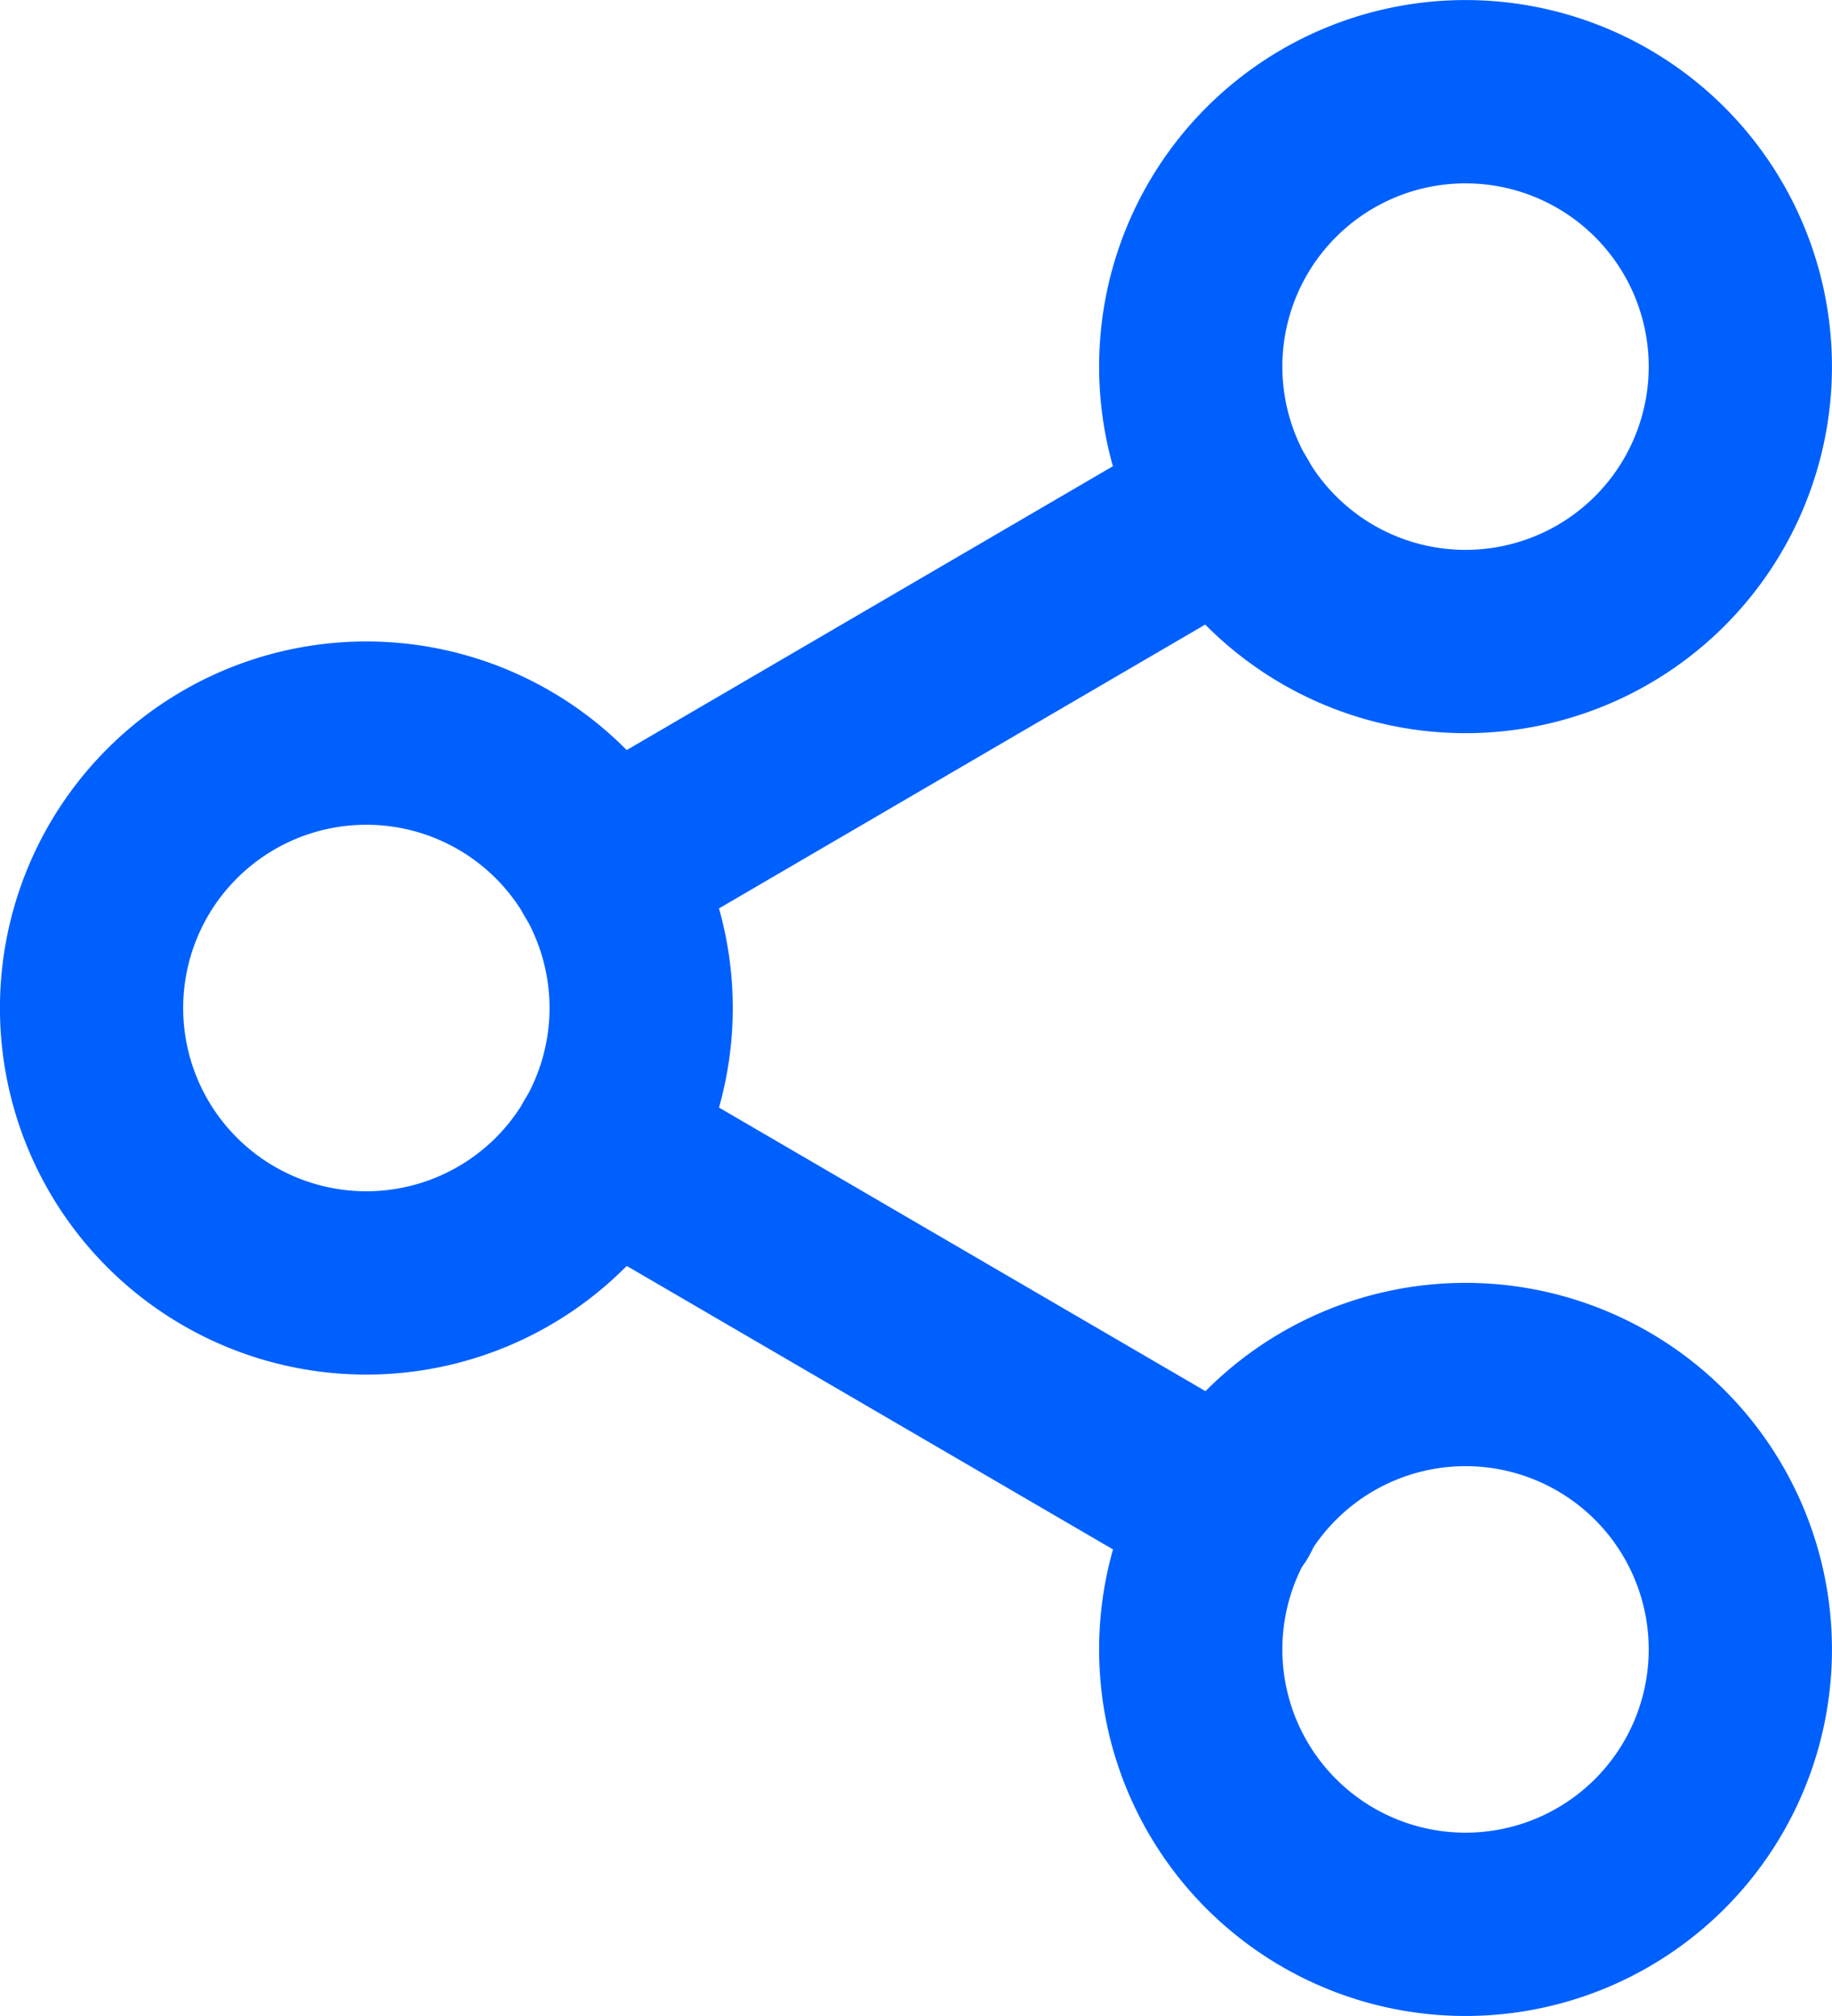 <svg xmlns="http://www.w3.org/2000/svg" width="16.667" height="18.333" viewBox="0 0 16.667 18.333">
  <g id="Icon_feather-share-2" data-name="Icon feather-share-2" transform="translate(-1.667 -0.833)">
    <path id="Path_2067" data-name="Path 2067" d="M17.5,4.167a2.5,2.5,0,1,1-2.5-2.5,2.5,2.5,0,0,1,2.5,2.5Z" fill="none" stroke="#0060fe" stroke-linecap="round" stroke-linejoin="round" stroke-width="1.667"/>
    <path id="Path_2068" data-name="Path 2068" d="M7.5,10A2.5,2.5,0,1,1,5,7.5,2.5,2.5,0,0,1,7.5,10Z" fill="none" stroke="#0060fe" stroke-linecap="round" stroke-linejoin="round" stroke-width="1.667"/>
    <path id="Path_2069" data-name="Path 2069" d="M17.5,15.833a2.5,2.5,0,1,1-2.5-2.5,2.5,2.5,0,0,1,2.5,2.5Z" fill="none" stroke="#0060fe" stroke-linecap="round" stroke-linejoin="round" stroke-width="1.667"/>
    <path id="Path_2070" data-name="Path 2070" d="M7.158,11.258l5.692,3.317" fill="none" stroke="#0060fe" stroke-linecap="round" stroke-linejoin="round" stroke-width="1.667"/>
    <path id="Path_2071" data-name="Path 2071" d="M12.842,5.425,7.158,8.742" fill="none" stroke="#0060fe" stroke-linecap="round" stroke-linejoin="round" stroke-width="1.667"/>
  </g>
</svg>
